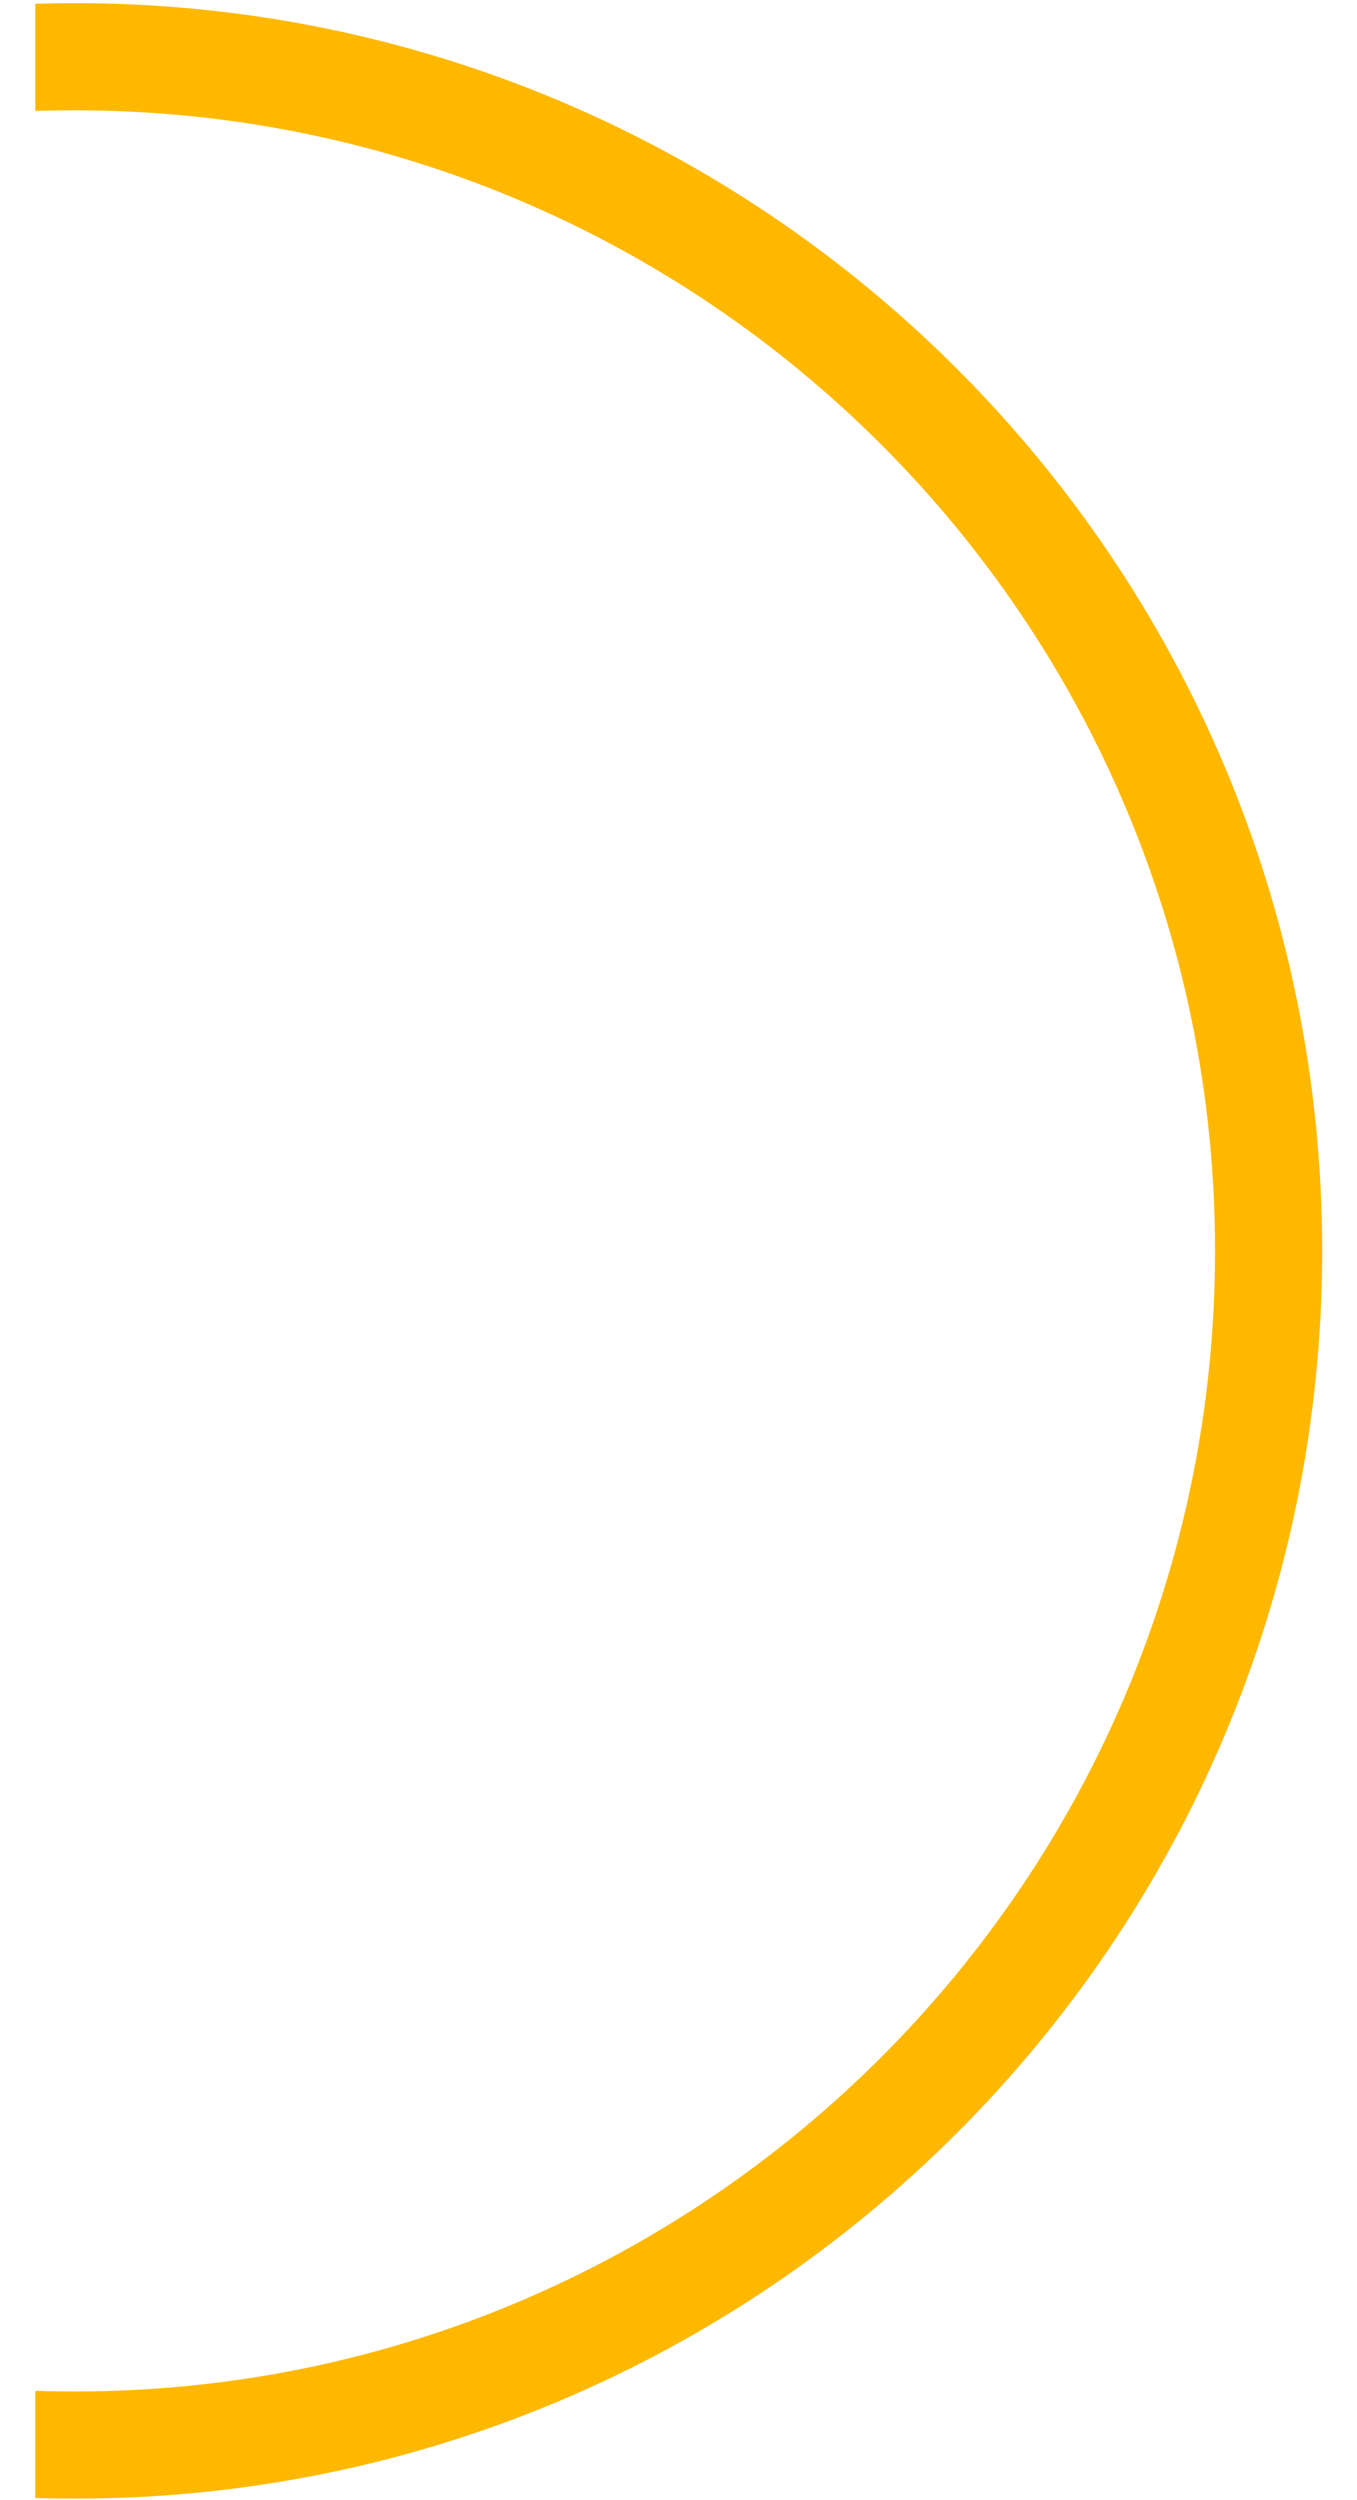 <svg width="38" height="70" viewBox="0 0 38 70" fill="none" xmlns="http://www.w3.org/2000/svg">
<path fill-rule="evenodd" clip-rule="evenodd" d="M0.989 69.941C1.355 69.952 1.721 69.958 2.09 69.958C21.384 69.958 37.025 54.317 37.025 35.023C37.025 15.729 21.384 0.088 2.09 0.088C1.721 0.088 1.355 0.094 0.989 0.105L0.989 3.106C1.355 3.094 1.721 3.088 2.09 3.088C19.727 3.088 34.025 17.386 34.025 35.023C34.025 52.66 19.727 66.958 2.09 66.958C1.721 66.958 1.355 66.952 0.989 66.939L0.989 69.941Z" fill="#FFB800"/>
</svg>
